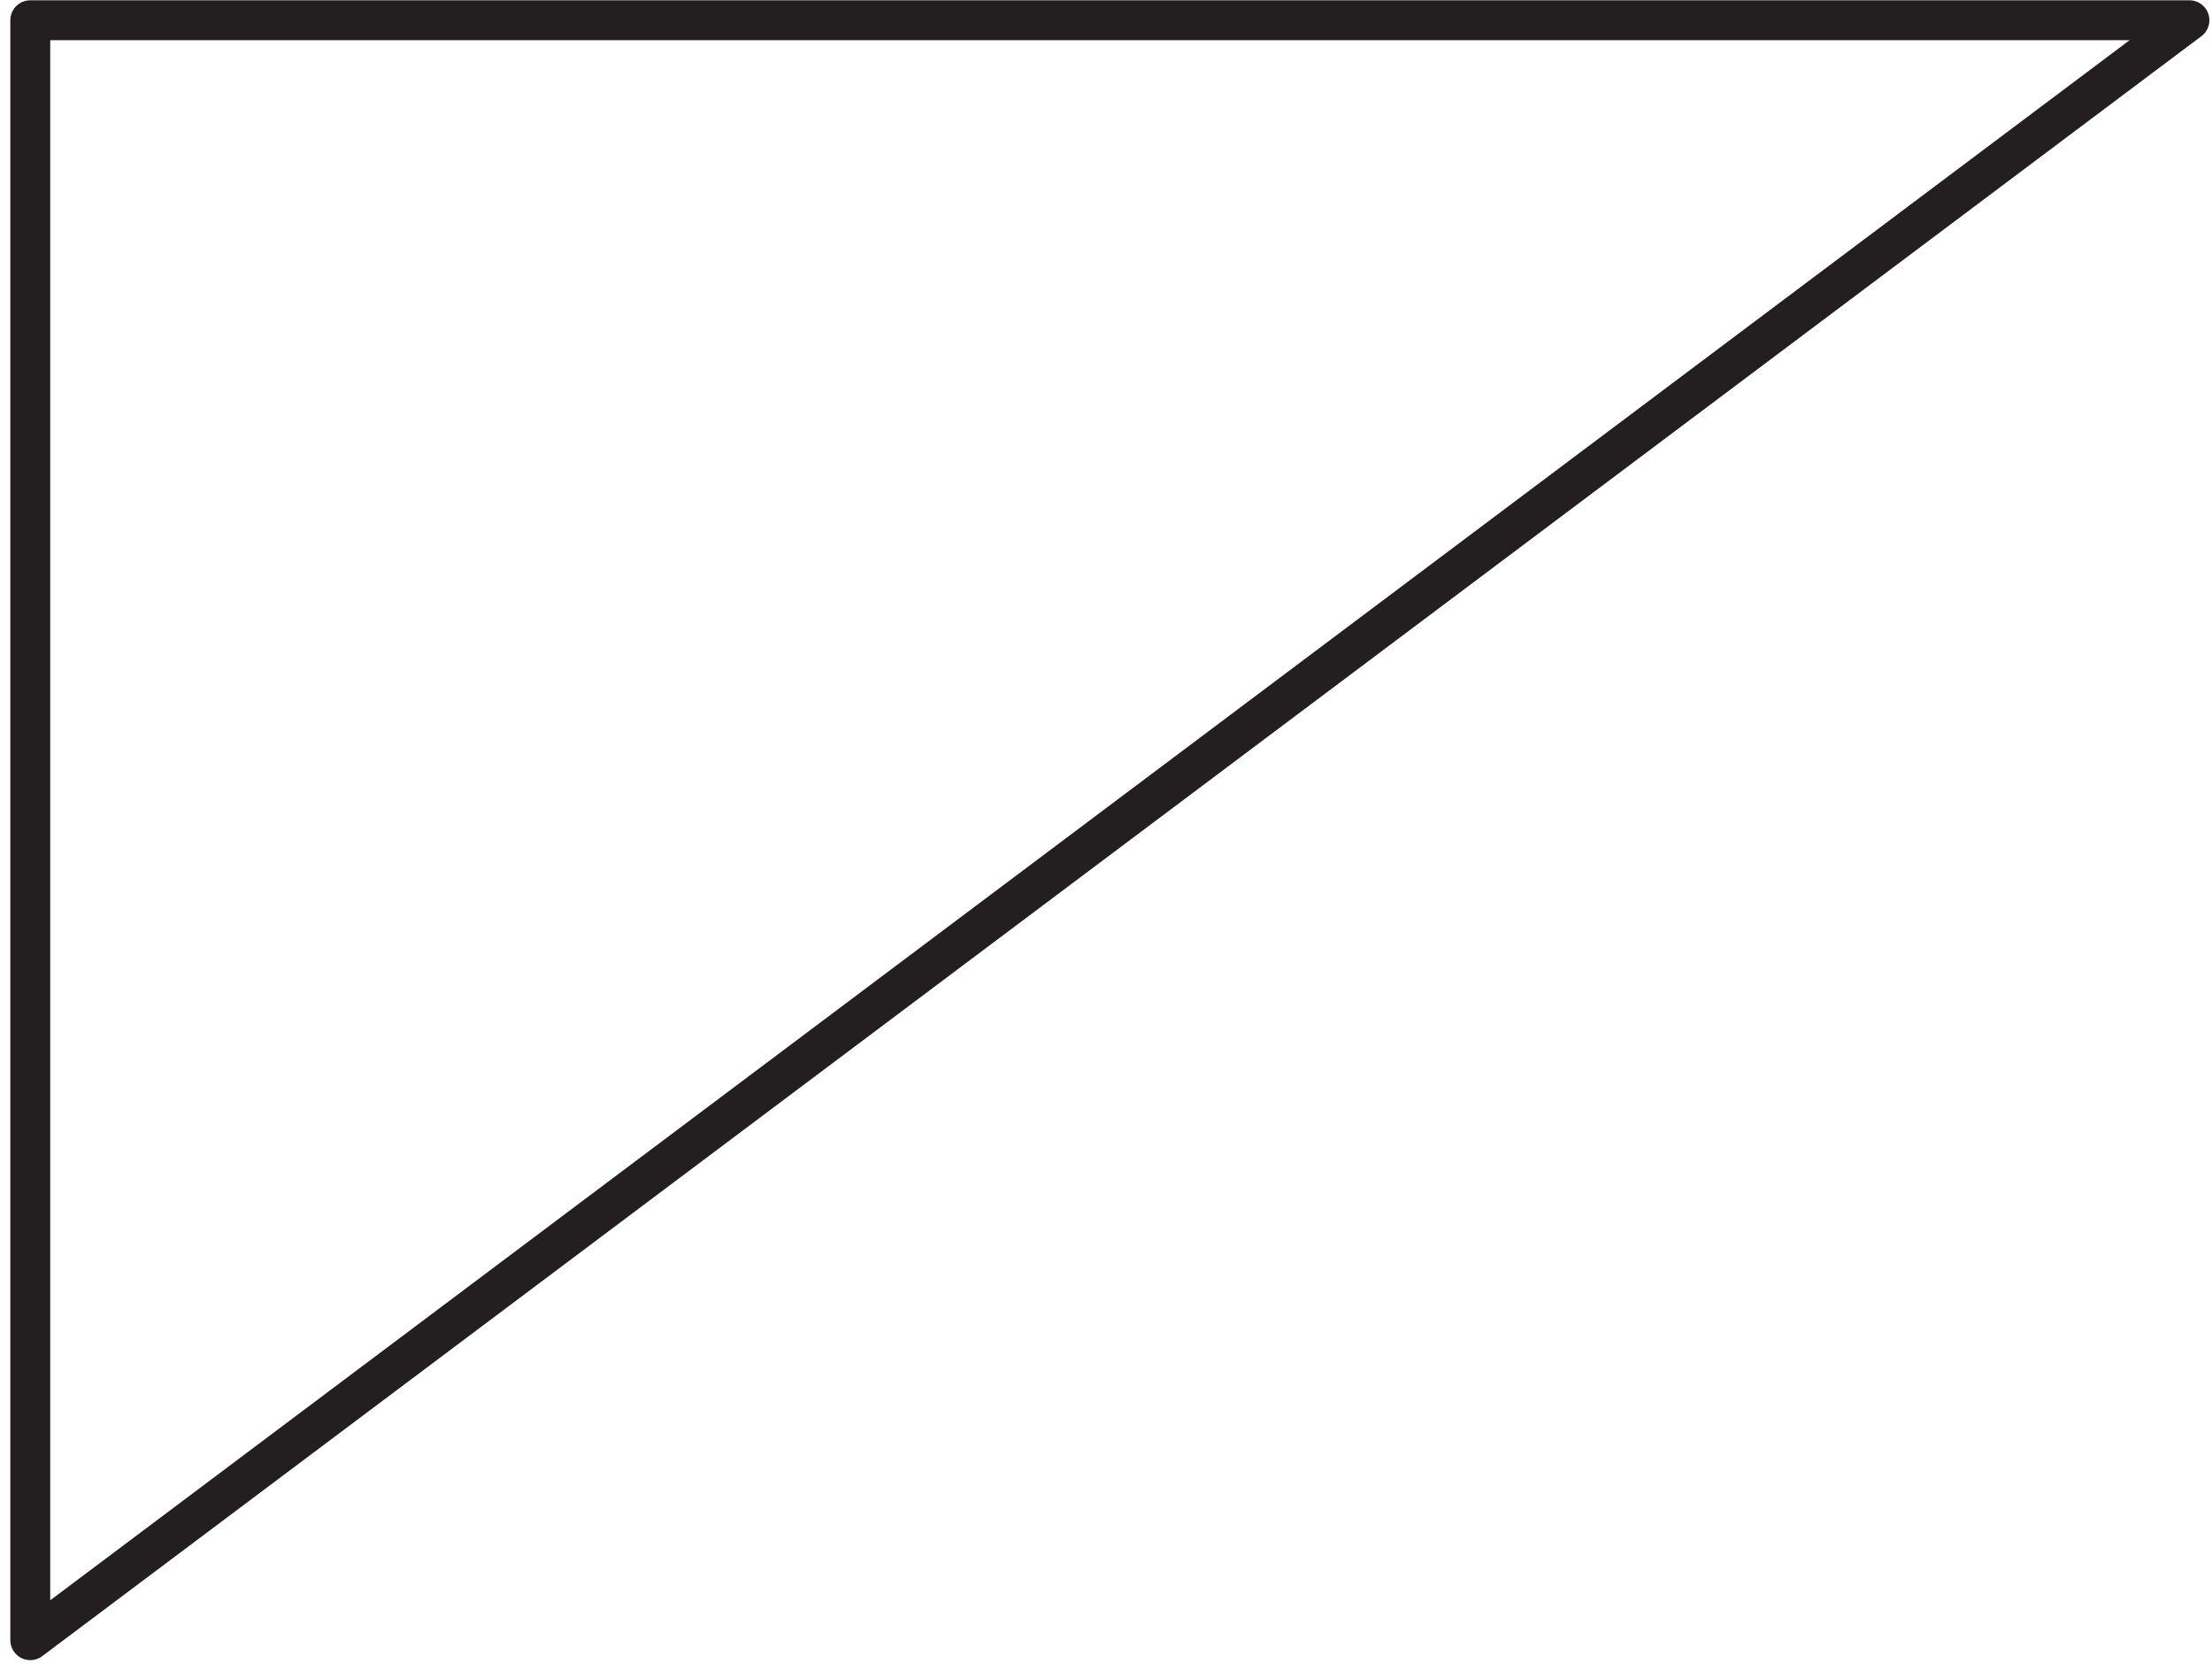 <svg width="147" height="111" viewBox="0 0 147 111" fill="none" xmlns="http://www.w3.org/2000/svg">
<path d="M145.501 1.344H2.012V108.967L145.501 1.344Z" stroke="#231F20" stroke-width="2.65" stroke-linejoin="round"/>
</svg>
